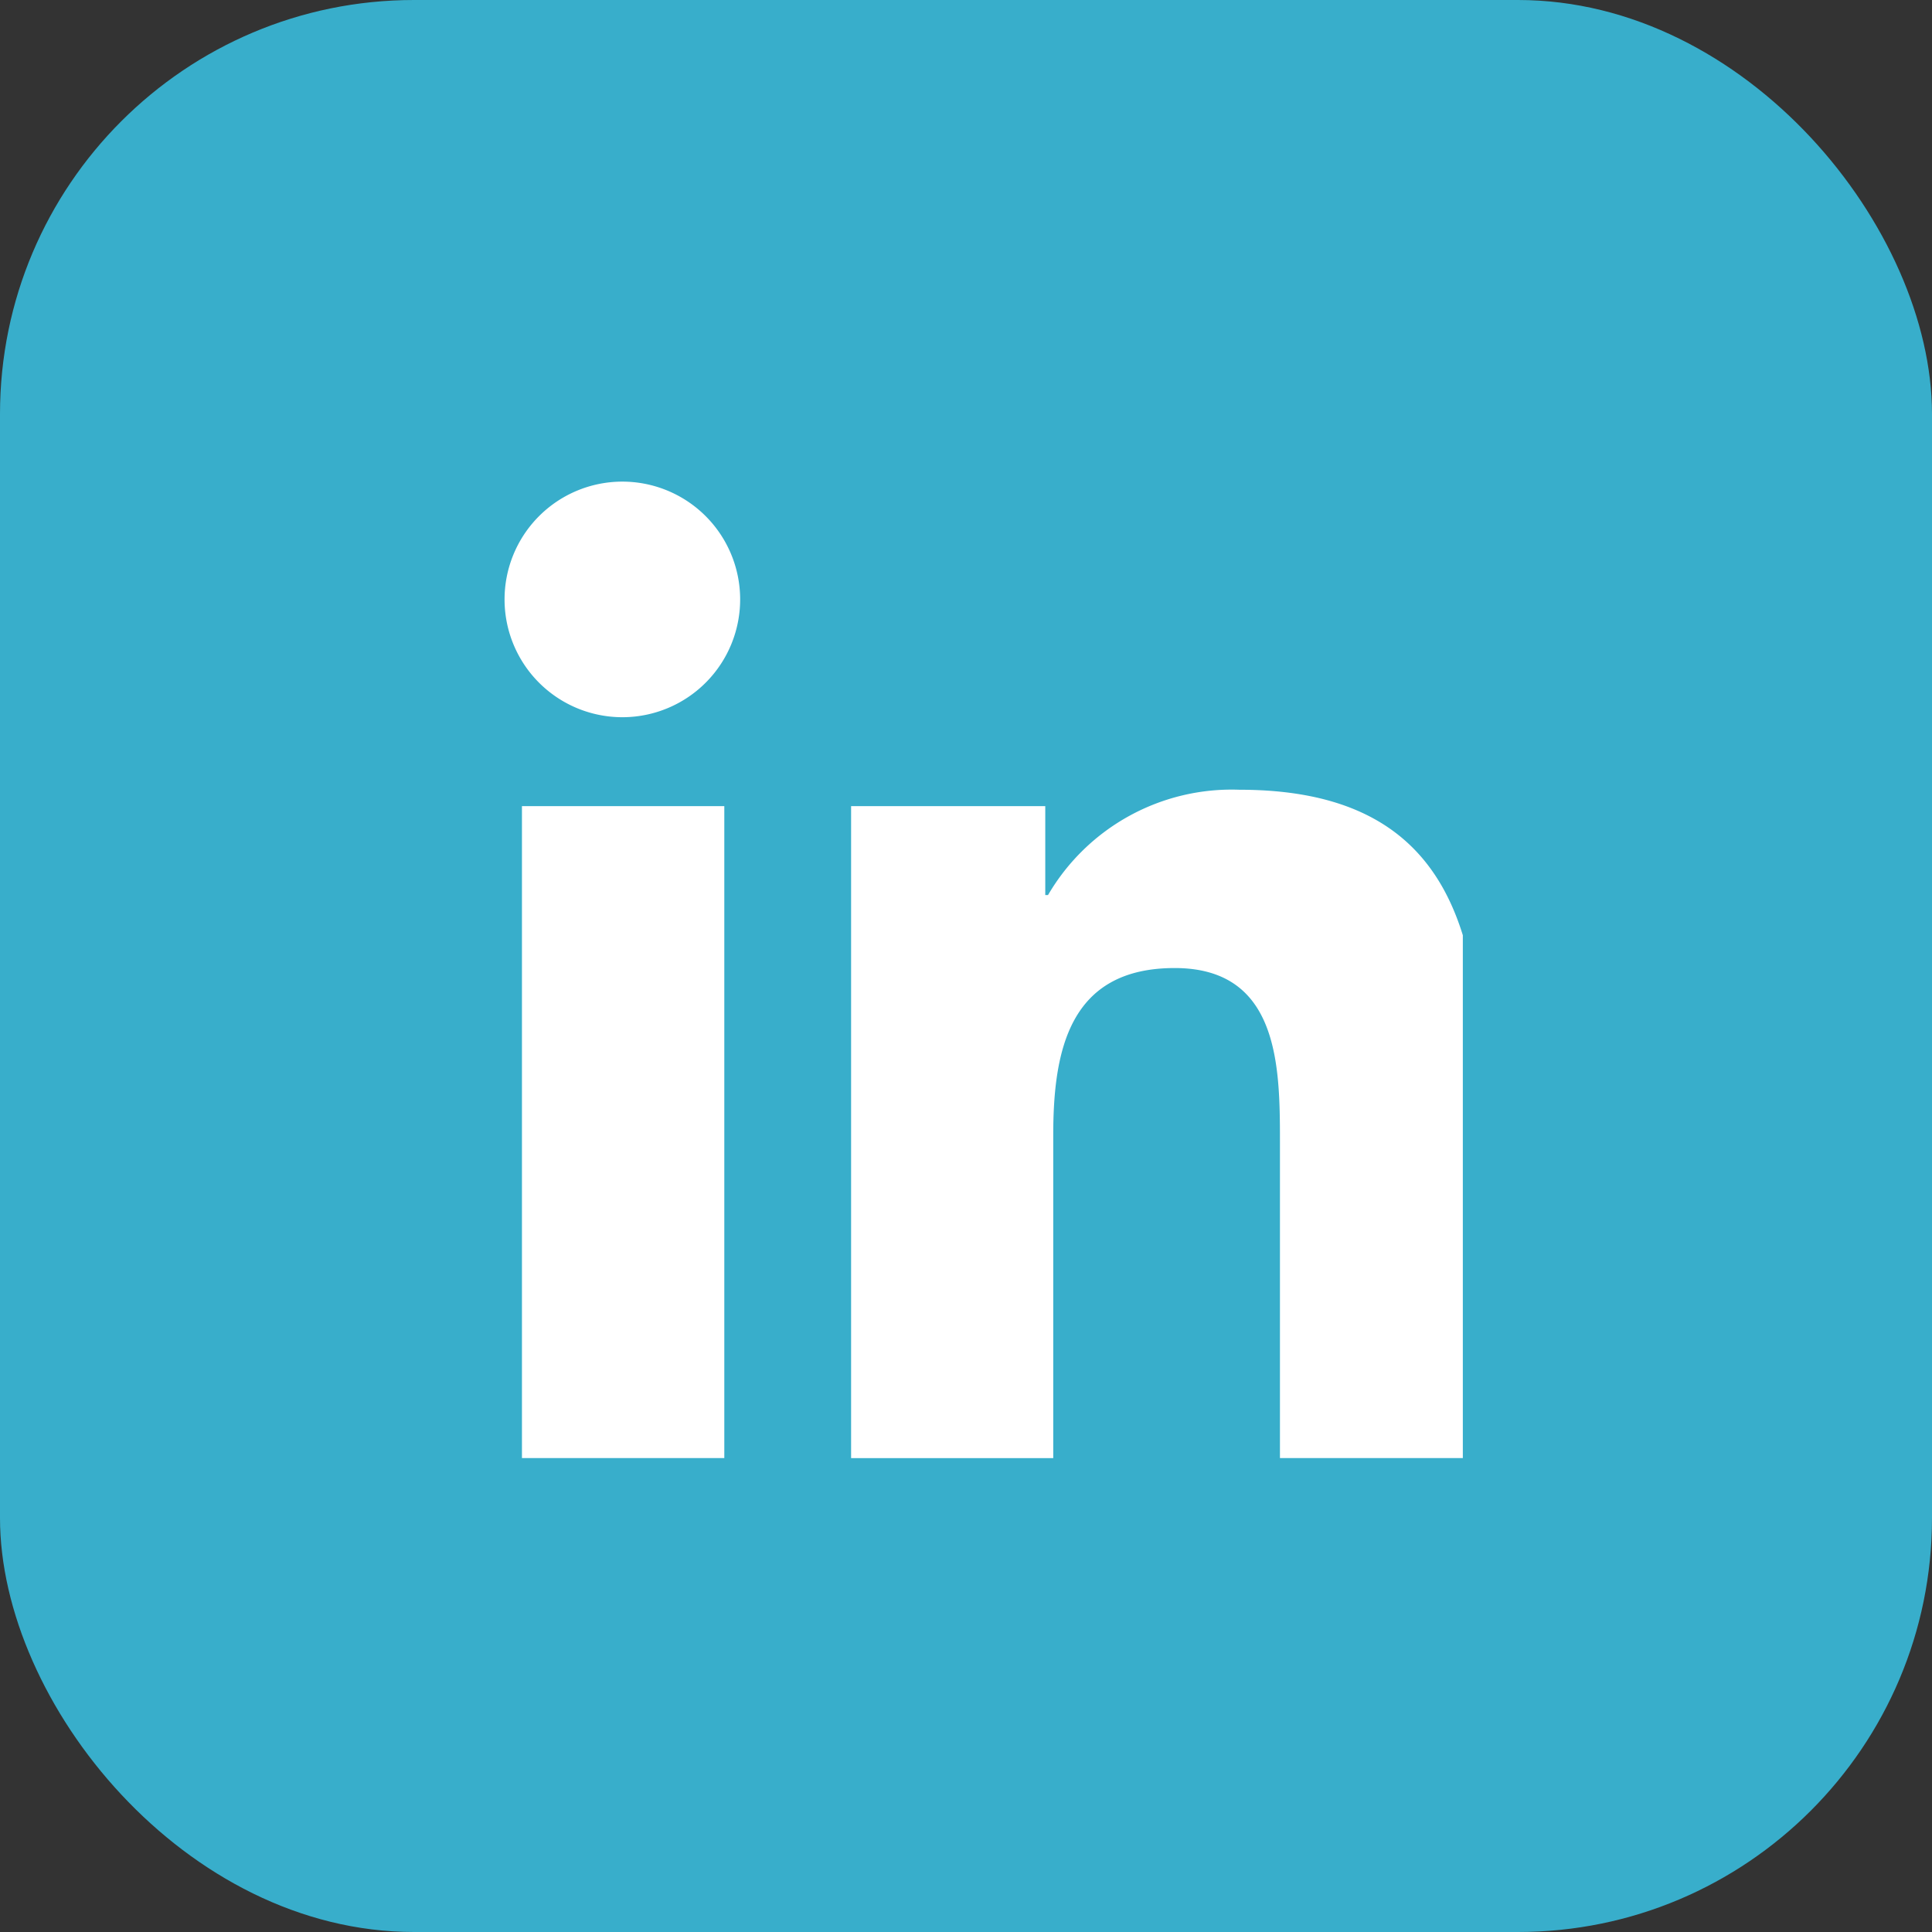 <svg xmlns="http://www.w3.org/2000/svg" xmlns:xlink="http://www.w3.org/1999/xlink" width="70" height="70" viewBox="0 0 70 70">
  <rect x="0" y="0" width="70" height="70" fill="#333333" stroke="none"/>
  <defs>
    <clipPath id="clip-path">
      <rect id="Rectangle_1726" data-name="Rectangle 1726" width="35" height="36" transform="translate(0.442 -0.45)" fill="none"/>
    </clipPath>
  </defs>
  <g id="linkedin" transform="translate(-634 -887)">
    <rect id="Rectangle_1742" data-name="Rectangle 1742" width="70" height="70" rx="15" transform="translate(634 887)" fill="#38aecb"/>
    <g id="Mask_Group_3" data-name="Mask Group 3" transform="translate(651.559 904.45)" clip-path="url(#clip-path)">
      <path id="linkdin" d="M7.932,35.38H.6V11.759H7.932ZM4.259,8.537A4.268,4.268,0,1,1,8.506,4.246,4.268,4.268,0,0,1,4.259,8.537ZM35.384,35.38h-7.32v-11.5c0-2.741-.055-6.255-3.814-6.255-3.814,0-4.4,2.973-4.4,6.057v11.7H12.526V11.759h7.035V14.98h.1A7.708,7.708,0,0,1,26.6,11.165c7.423,0,8.788,4.888,8.788,11.238V35.379Z" transform="translate(0.752 -0.001)" fill="#fff"/>
    </g>
  </g>
</svg>
